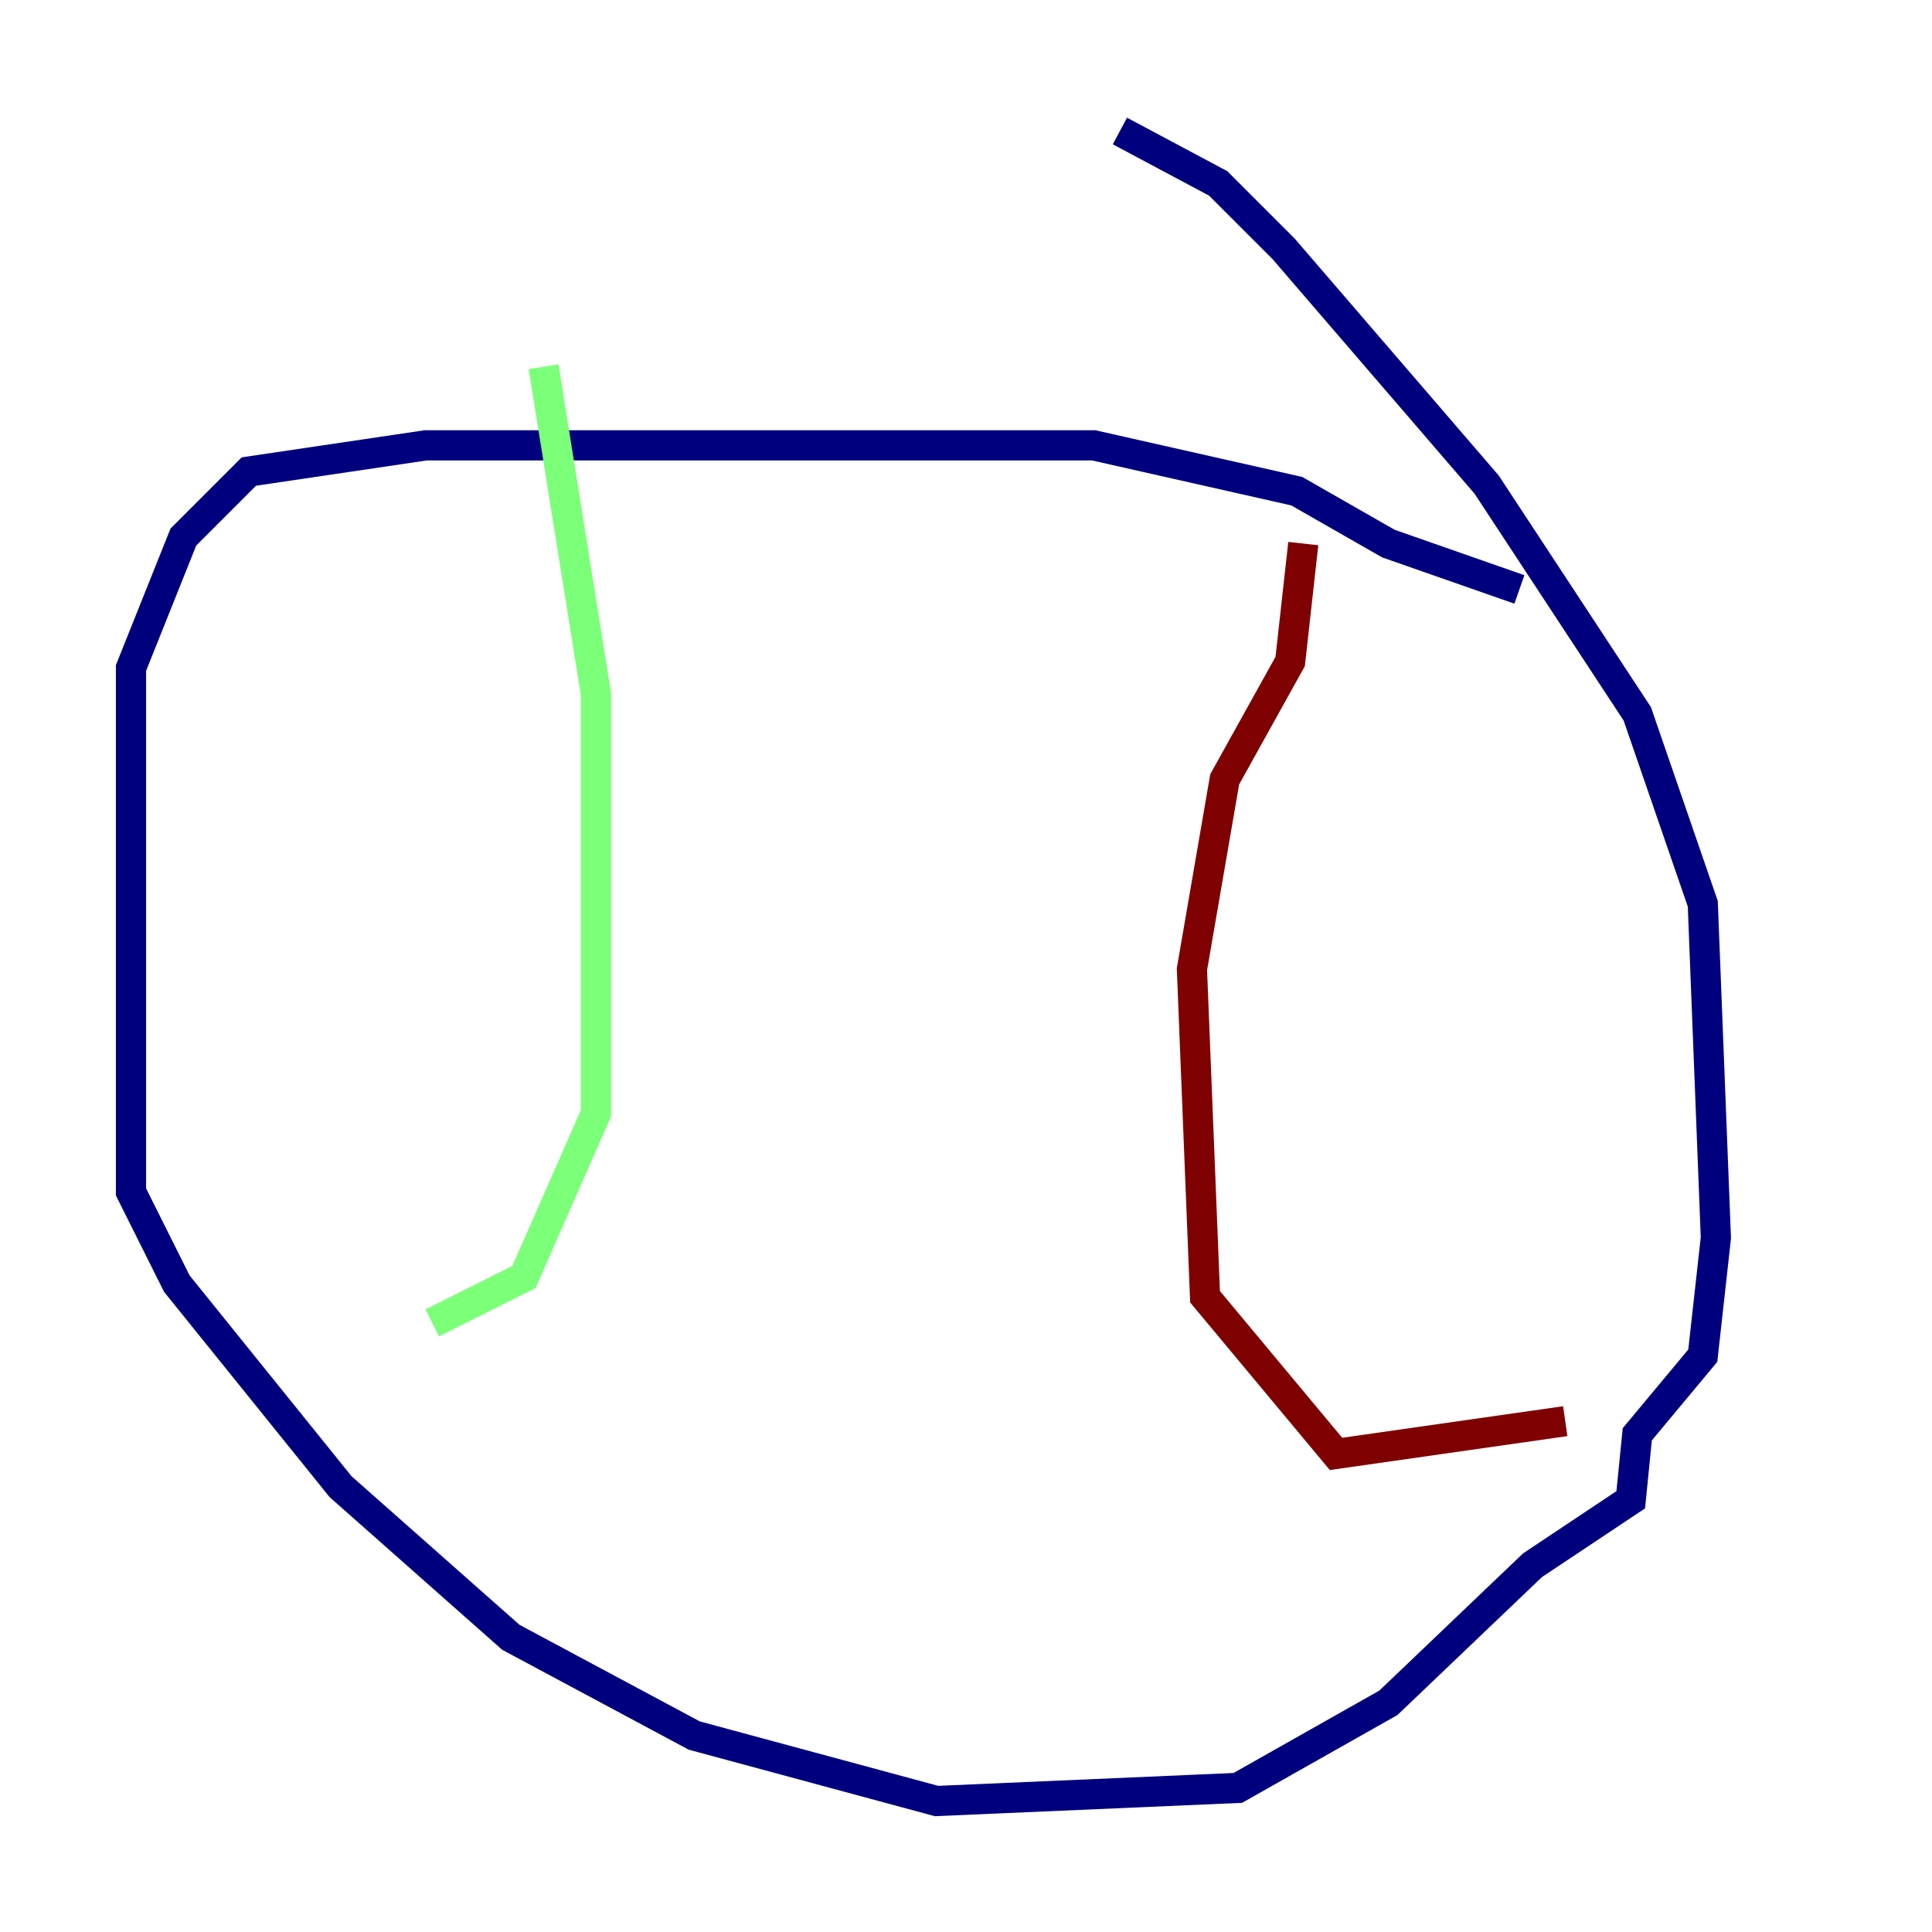 <?xml version="1.0" encoding="utf-8" ?>
<svg baseProfile="tiny" height="128" version="1.2" viewBox="0,0,128,128" width="128" xmlns="http://www.w3.org/2000/svg" xmlns:ev="http://www.w3.org/2001/xml-events" xmlns:xlink="http://www.w3.org/1999/xlink"><defs /><polyline fill="none" points="100.664,39.051 91.986,36.014 85.912,32.542 72.461,29.505 28.203,29.505 16.488,31.241 12.149,35.58 8.678,44.258 8.678,78.969 11.715,85.044 22.563,98.495 33.844,108.475 45.993,114.983 62.047,119.322 82.007,118.454 91.986,112.814 101.532,103.702 108.041,99.363 108.475,95.024 112.814,89.817 113.681,82.007 112.814,59.878 108.475,47.295 98.495,32.108 85.044,16.488 80.705,12.149 74.197,8.678" stroke="#00007f" stroke-width="2" /><polyline fill="none" points="36.014,24.298 39.485,45.993 39.485,73.763 34.712,84.61 28.637,87.647" stroke="#7cff79" stroke-width="2" /><polyline fill="none" points="86.346,36.014 85.478,43.824 81.139,51.634 78.969,64.217 79.837,85.912 88.515,96.325 103.702,94.156" stroke="#7f0000" stroke-width="2" /></svg>